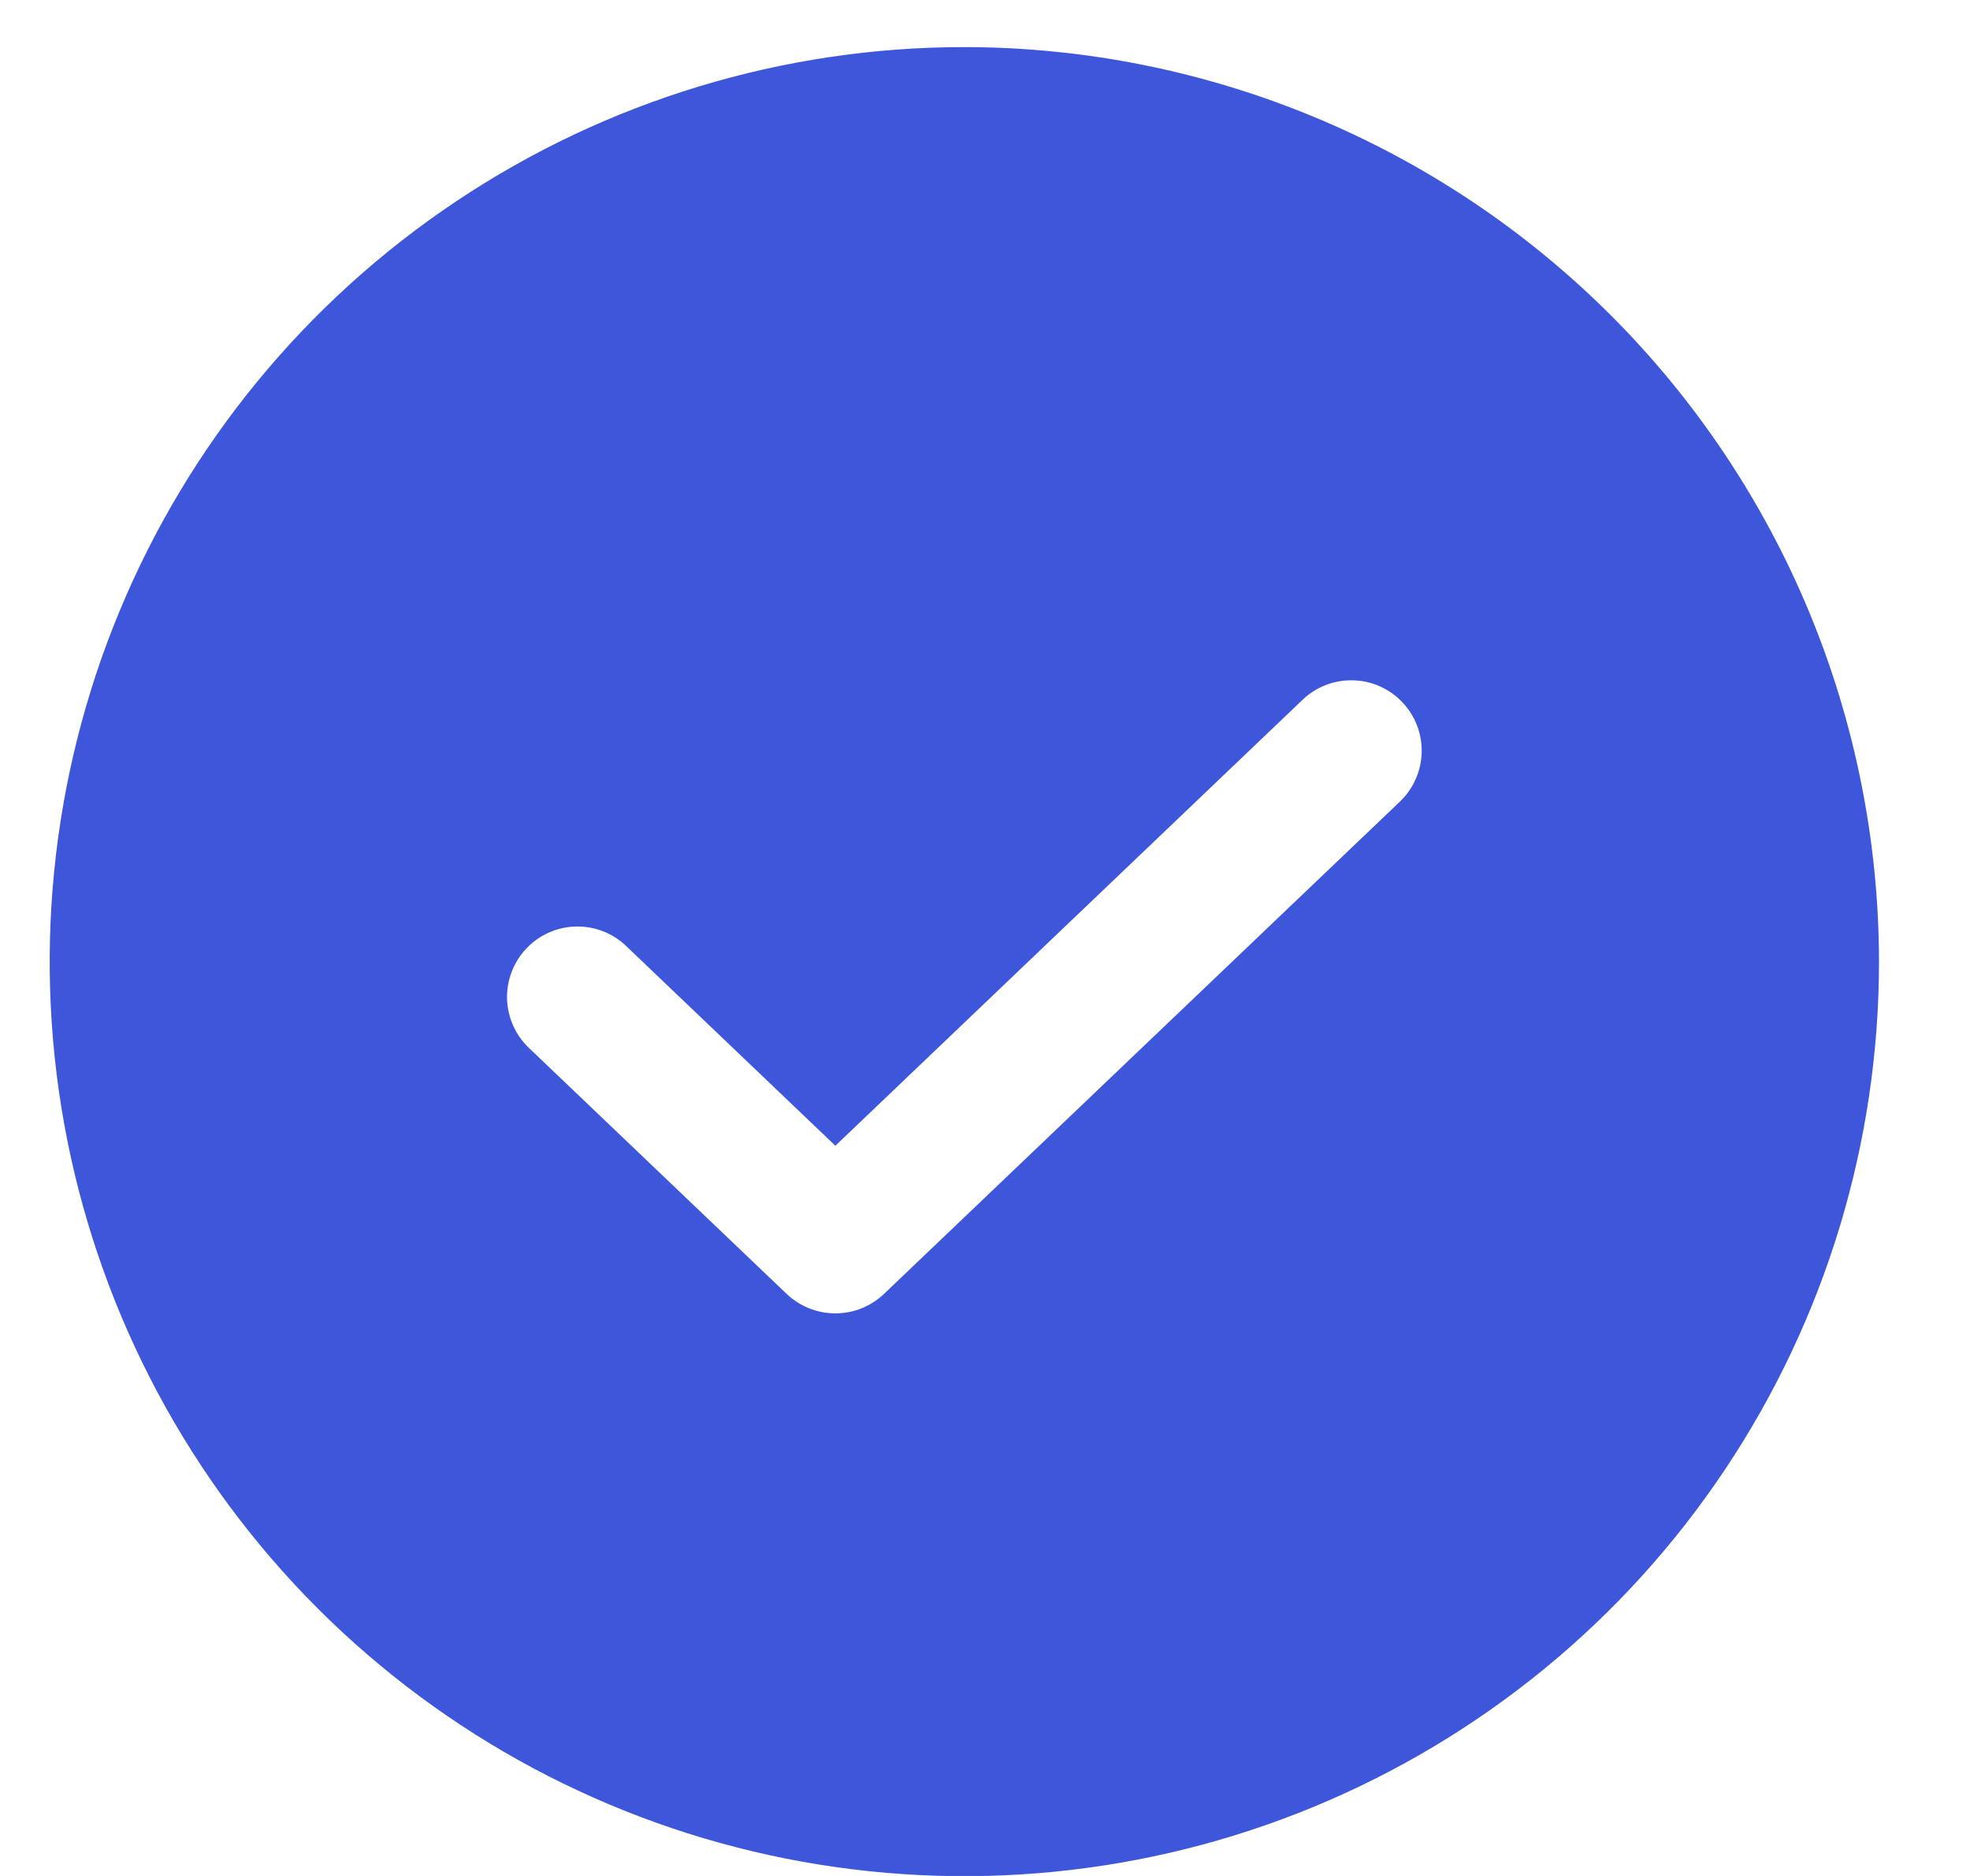 <svg width="21" height="20" viewBox="0 0 21 20" fill="none" xmlns="http://www.w3.org/2000/svg">
<path d="M10.28 0.502C8.352 0.502 6.467 1.074 4.863 2.146C3.26 3.217 2.01 4.74 1.272 6.521C0.534 8.303 0.341 10.263 0.717 12.155C1.094 14.046 2.022 15.783 3.386 17.147C4.749 18.51 6.487 19.439 8.378 19.815C10.269 20.191 12.23 19.998 14.011 19.26C15.793 18.522 17.316 17.273 18.387 15.669C19.458 14.066 20.03 12.181 20.03 10.252C20.027 7.668 18.999 5.189 17.171 3.361C15.343 1.534 12.865 0.505 10.28 0.502ZM14.924 8.545L9.423 13.795C9.283 13.928 9.098 14.002 8.905 14.002C8.712 14.002 8.526 13.928 8.386 13.795L5.636 11.17C5.493 11.033 5.41 10.844 5.405 10.645C5.401 10.446 5.476 10.253 5.613 10.11C5.75 9.966 5.939 9.882 6.138 9.878C6.337 9.873 6.53 9.947 6.674 10.085L8.905 12.215L13.886 7.46C14.03 7.322 14.223 7.248 14.422 7.253C14.621 7.257 14.81 7.341 14.947 7.485C15.085 7.628 15.159 7.821 15.155 8.02C15.15 8.219 15.067 8.408 14.924 8.545Z" fill="#3E57DA"/>
</svg>
